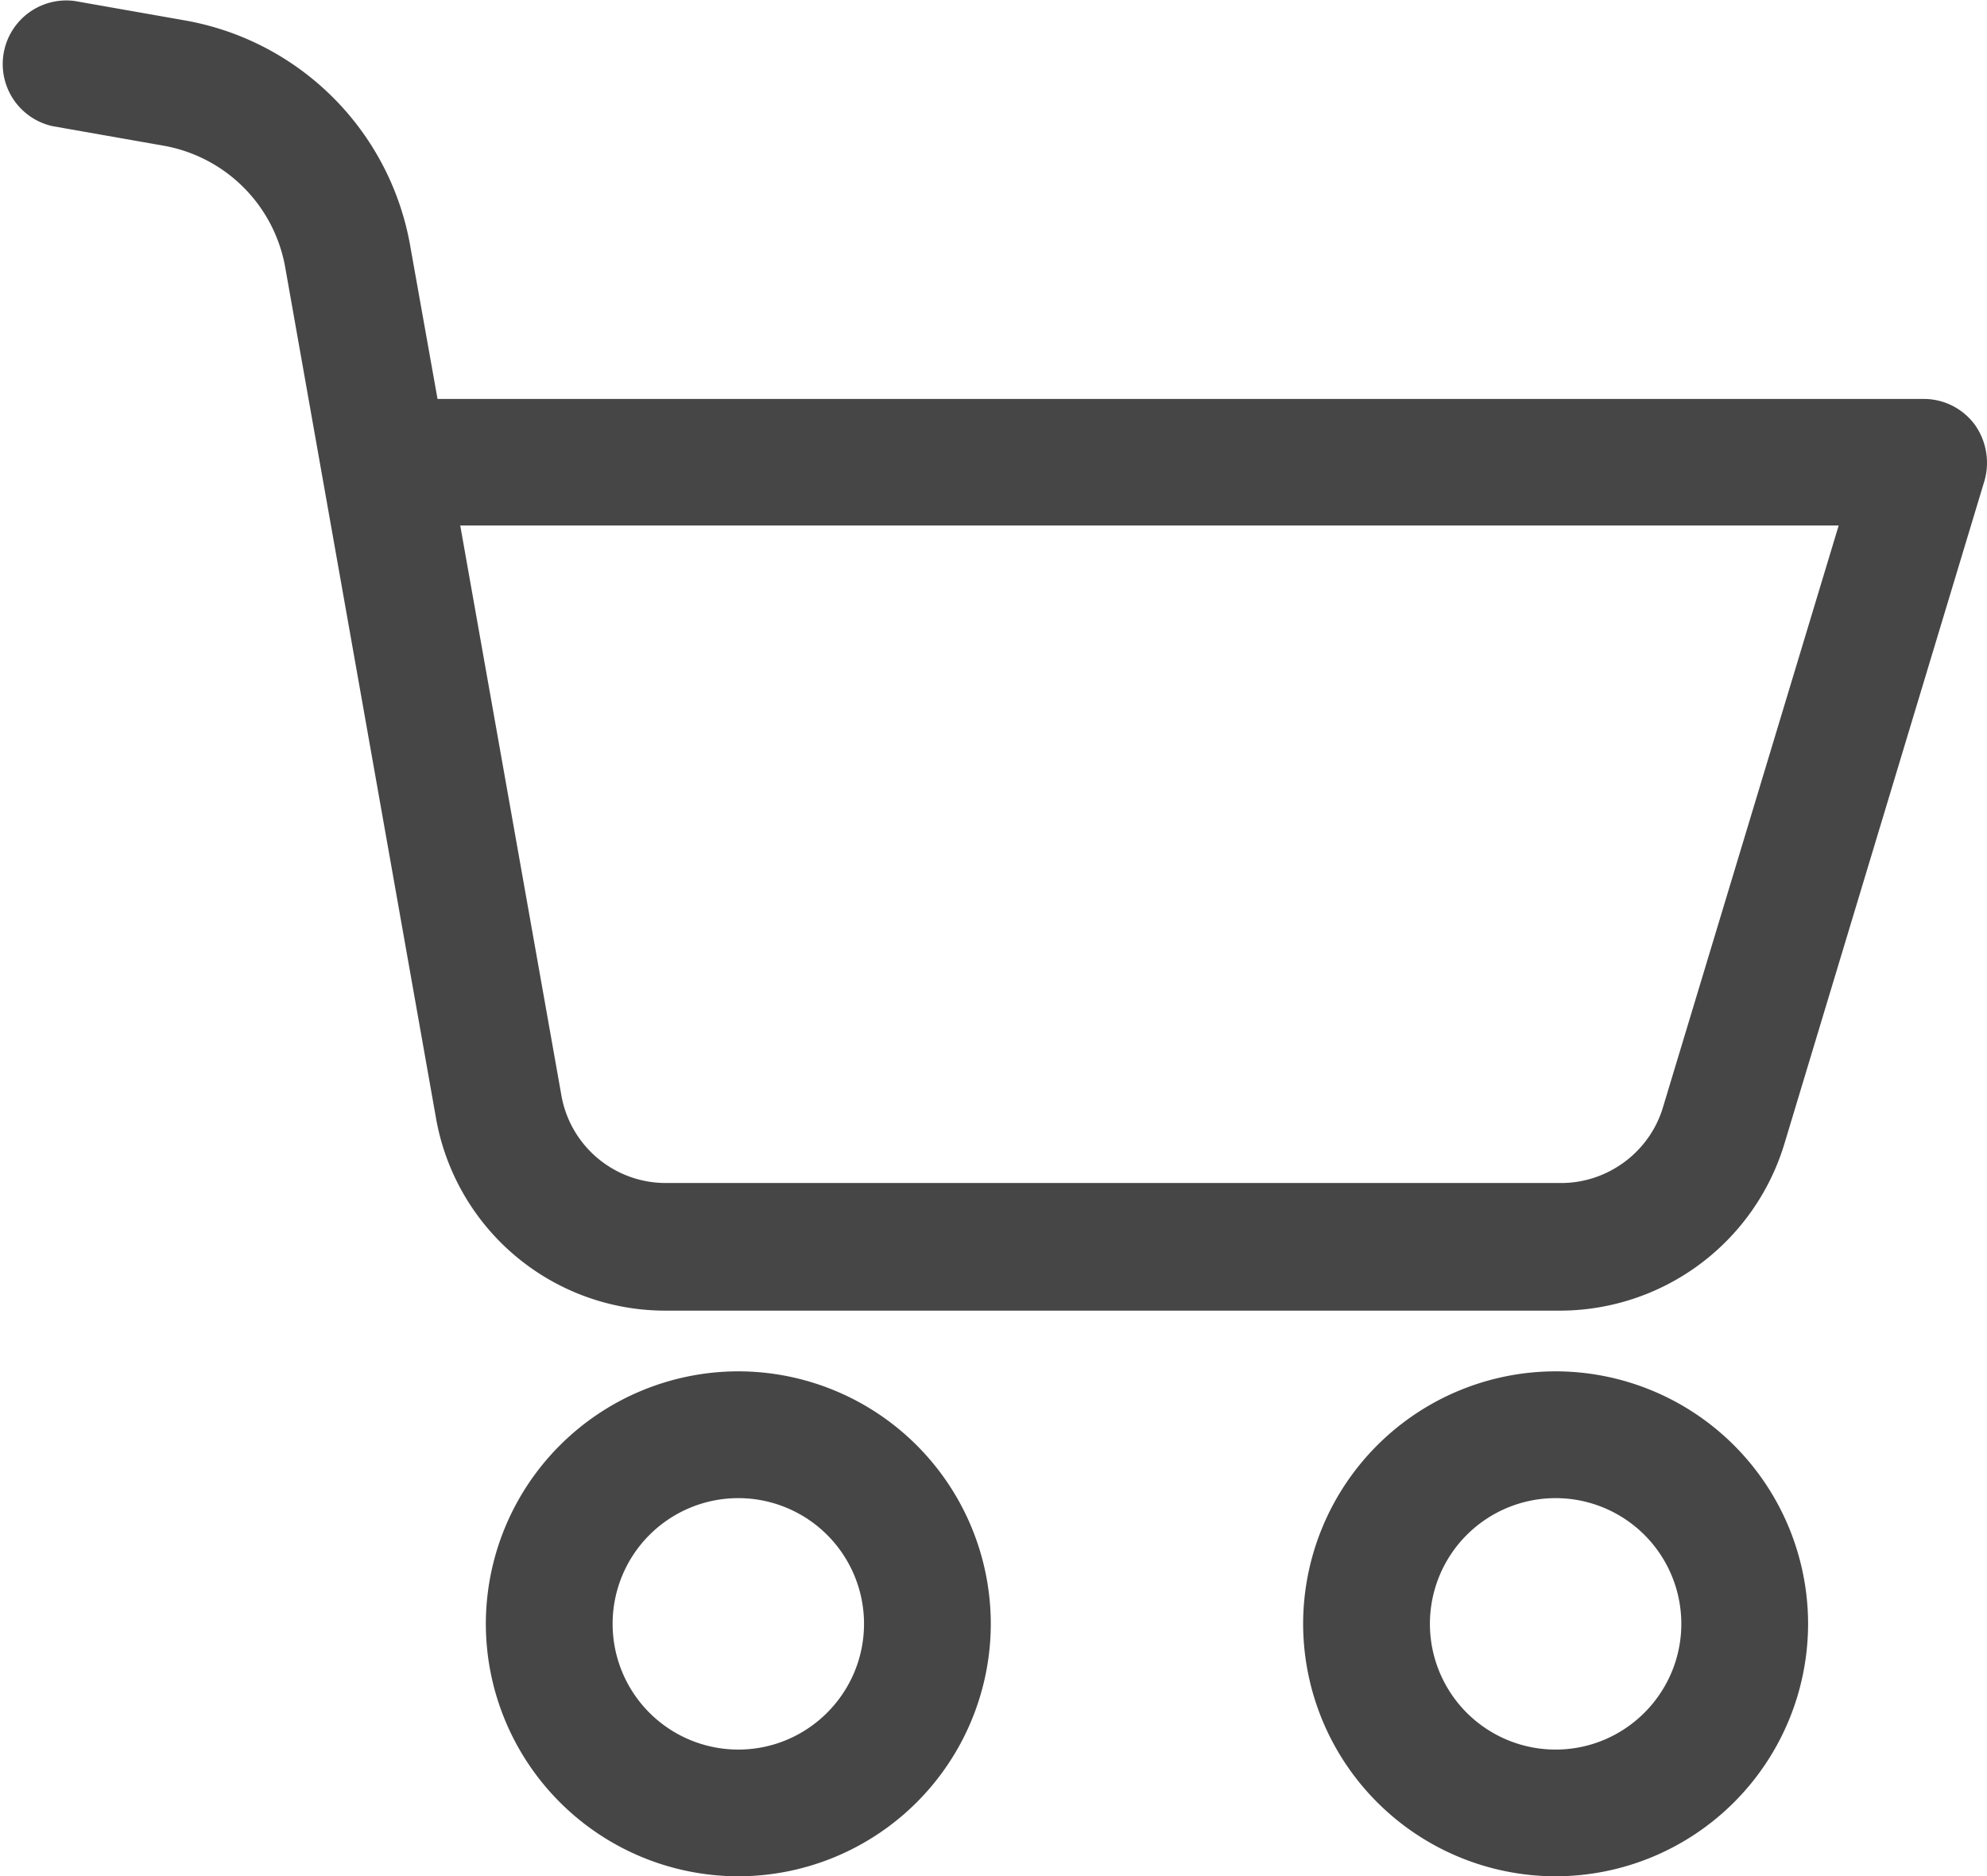 <svg xmlns="http://www.w3.org/2000/svg" width="23.901" height="22.566" viewBox="175.159 29 23.901 22.566"><g data-name="Icon Cart Inactive"><path d="M184.04 45.493a3.04 3.04 0 0 0-3.037 3.036 3.04 3.04 0 0 0 3.037 3.037 3.04 3.04 0 0 0 3.037-3.037 3.04 3.04 0 0 0-3.037-3.036Zm1.512 3.036c0 .834-.678 1.513-1.512 1.513a1.512 1.512 0 1 1 1.512-1.513Z" fill="#464646" fill-rule="evenodd" data-name="Path 2272"/><path d="M198.912 34.106a.763.763 0 0 0-.608-.308h-17.882l-.332-1.86a3.34 3.34 0 0 0-2.698-2.691l-1.335-.235a.765.765 0 0 0-.267 1.505l1.341.236a1.806 1.806 0 0 1 1.458 1.458l1.813 10.228a2.801 2.801 0 0 0 2.764 2.324h10.767a2.824 2.824 0 0 0 2.687-1.997l2.41-7.985a.789.789 0 0 0-.118-.675Zm-1.636 1.214-2.113 6.995c-.16.539-.663.913-1.225.913H183.17a1.275 1.275 0 0 1-1.26-1.064l-1.215-6.844h16.581Z" fill="#464646" fill-rule="evenodd" data-name="Path 2273"/><path d="M193.871 45.493a3.04 3.04 0 0 0-3.037 3.036 3.04 3.04 0 0 0 3.037 3.037 3.04 3.04 0 0 0 3.037-3.037 3.04 3.04 0 0 0-3.037-3.036Zm1.512 3.036c0 .834-.678 1.513-1.512 1.513a1.512 1.512 0 1 1 1.512-1.513Z" fill="#464646" fill-rule="evenodd" data-name="Path 2274"/></g></svg>